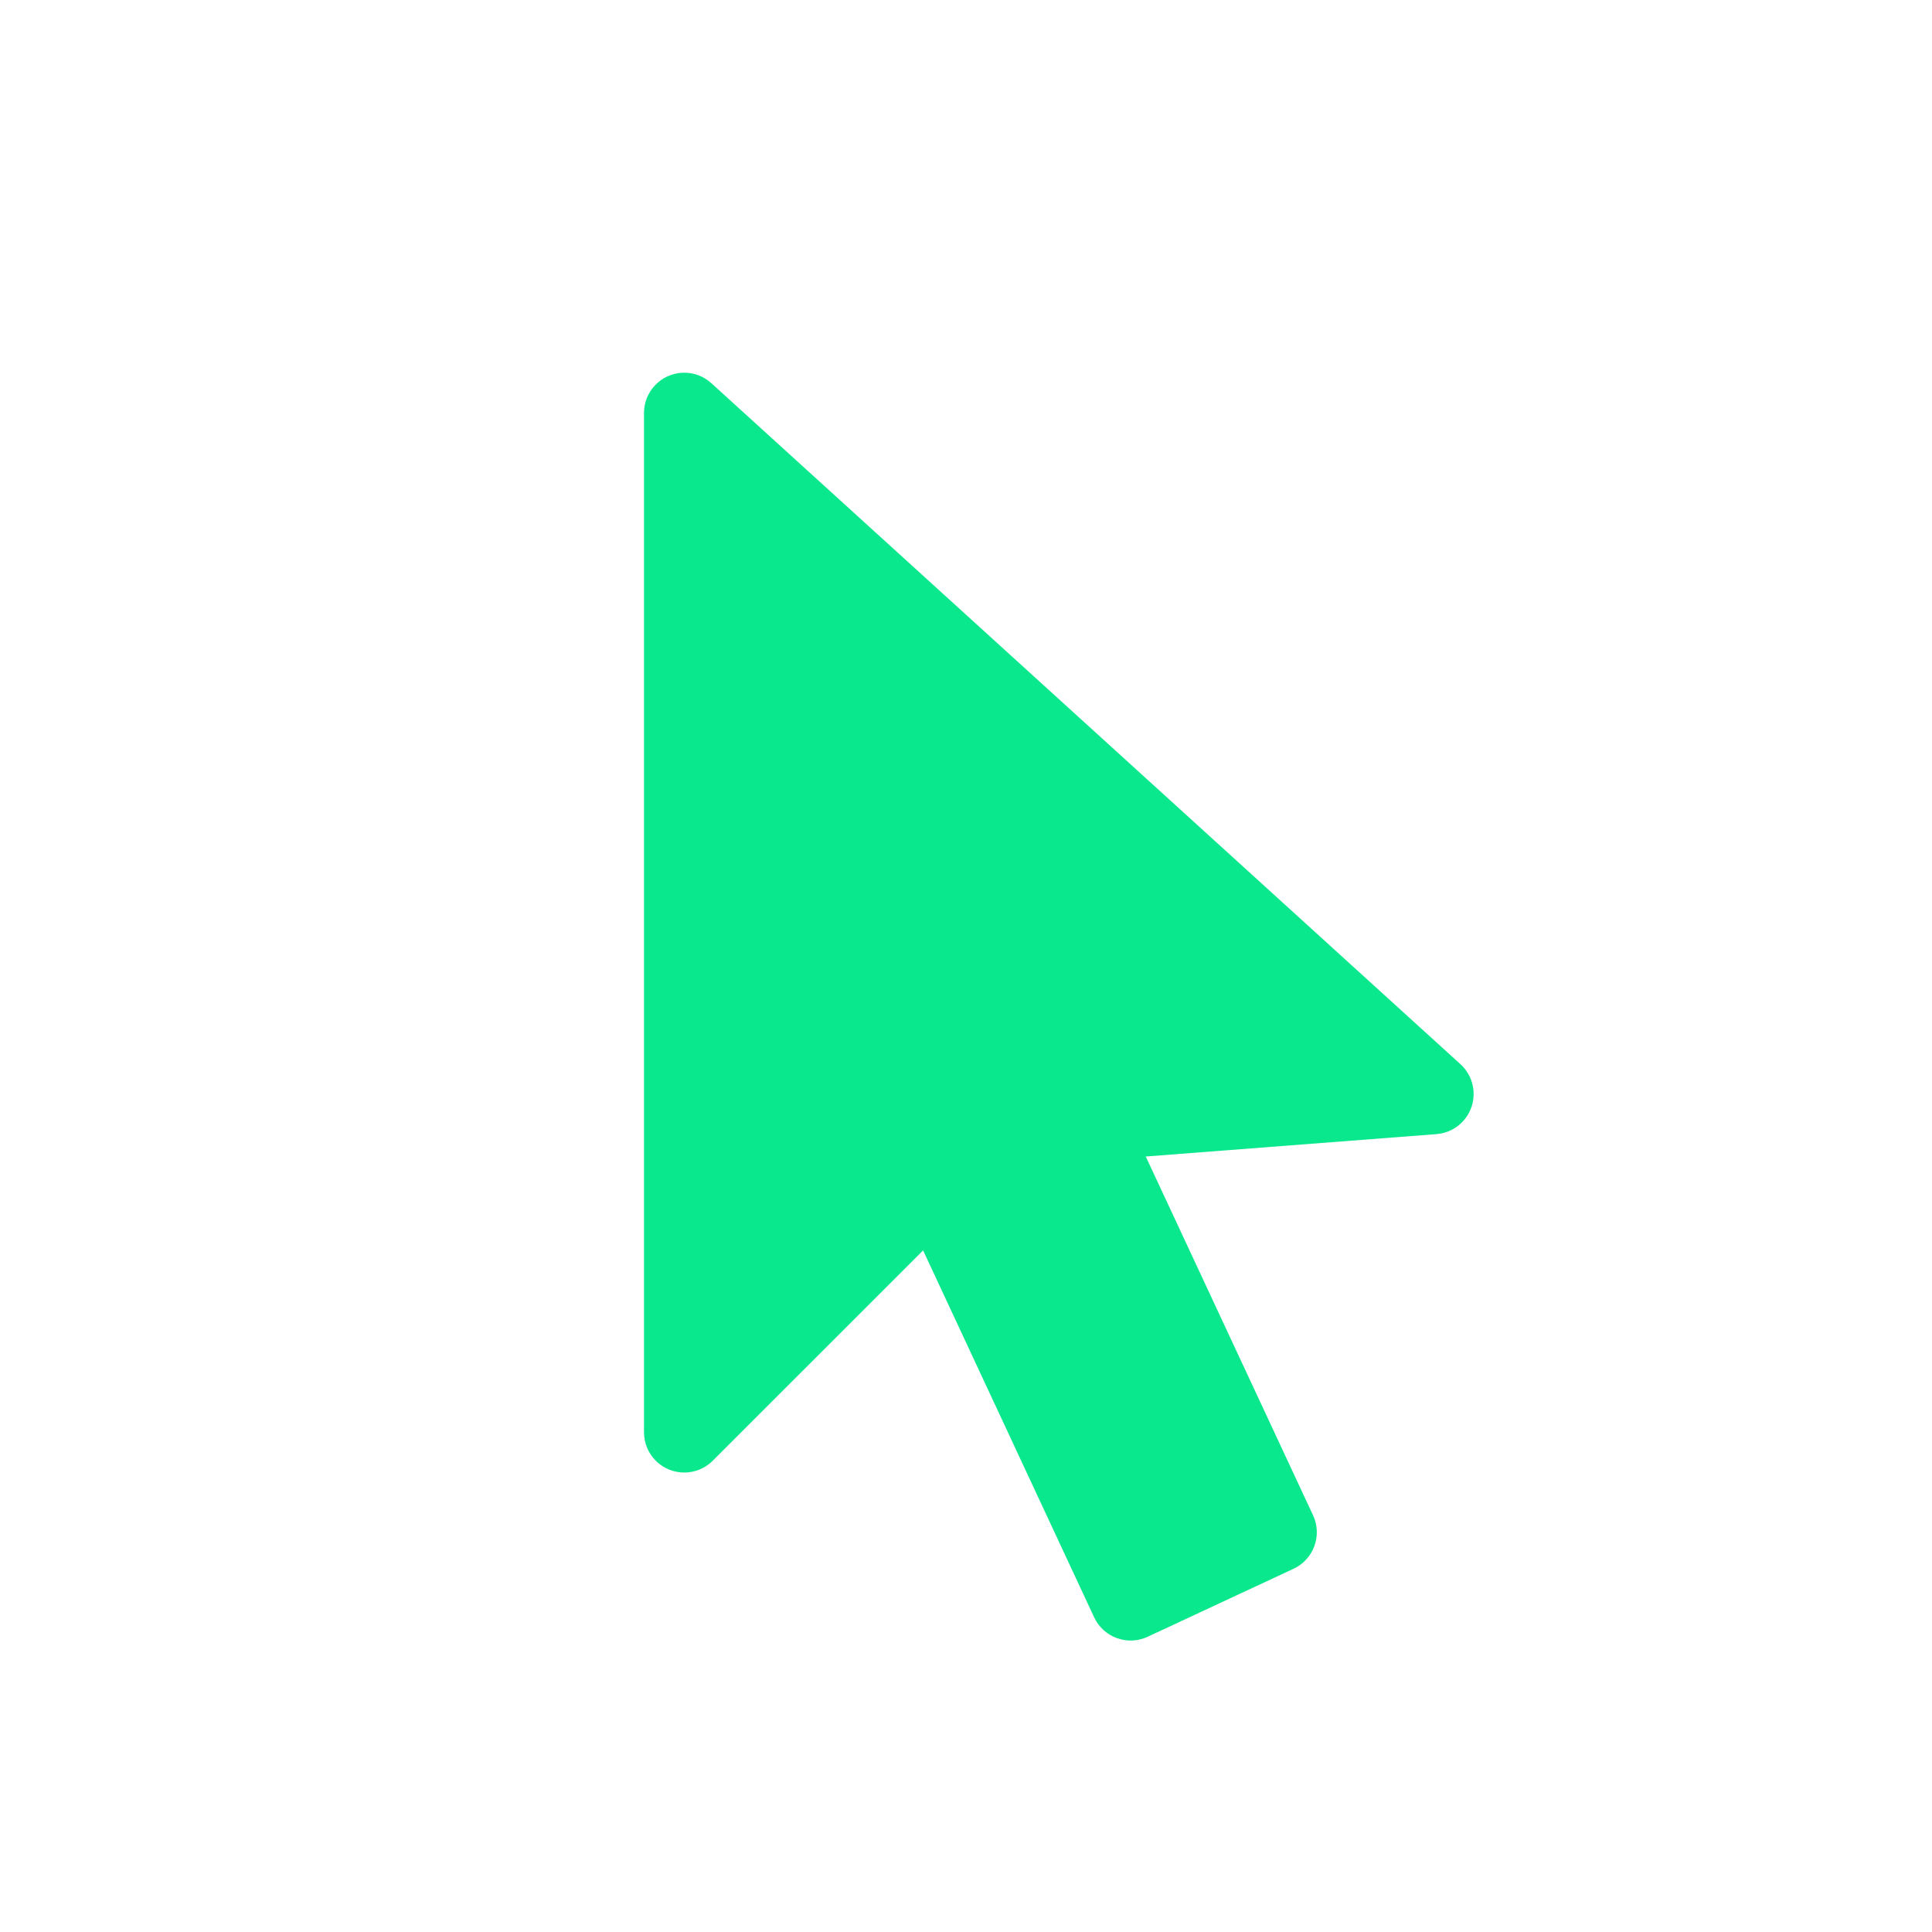 <svg width="48" height="48" viewBox="0 0 48 48" fill="none" xmlns="http://www.w3.org/2000/svg">
<path fill-rule="evenodd" clip-rule="evenodd" d="M28.466 28.733L32.622 37.646C32.856 38.146 32.639 38.741 32.139 38.975L28.513 40.665C28.013 40.899 27.418 40.682 27.184 40.182L22.934 31.066L17.707 36.292C17.52 36.48 17.265 36.585 17 36.585C16.448 36.585 16 36.137 16 35.585V10.26C16 10.011 16.093 9.771 16.26 9.587C16.632 9.178 17.264 9.148 17.673 9.52L36.285 26.44C36.474 26.612 36.59 26.849 36.609 27.103C36.652 27.654 36.239 28.135 35.689 28.177L28.466 28.733Z" fill="#0AE88D"/>
</svg>
